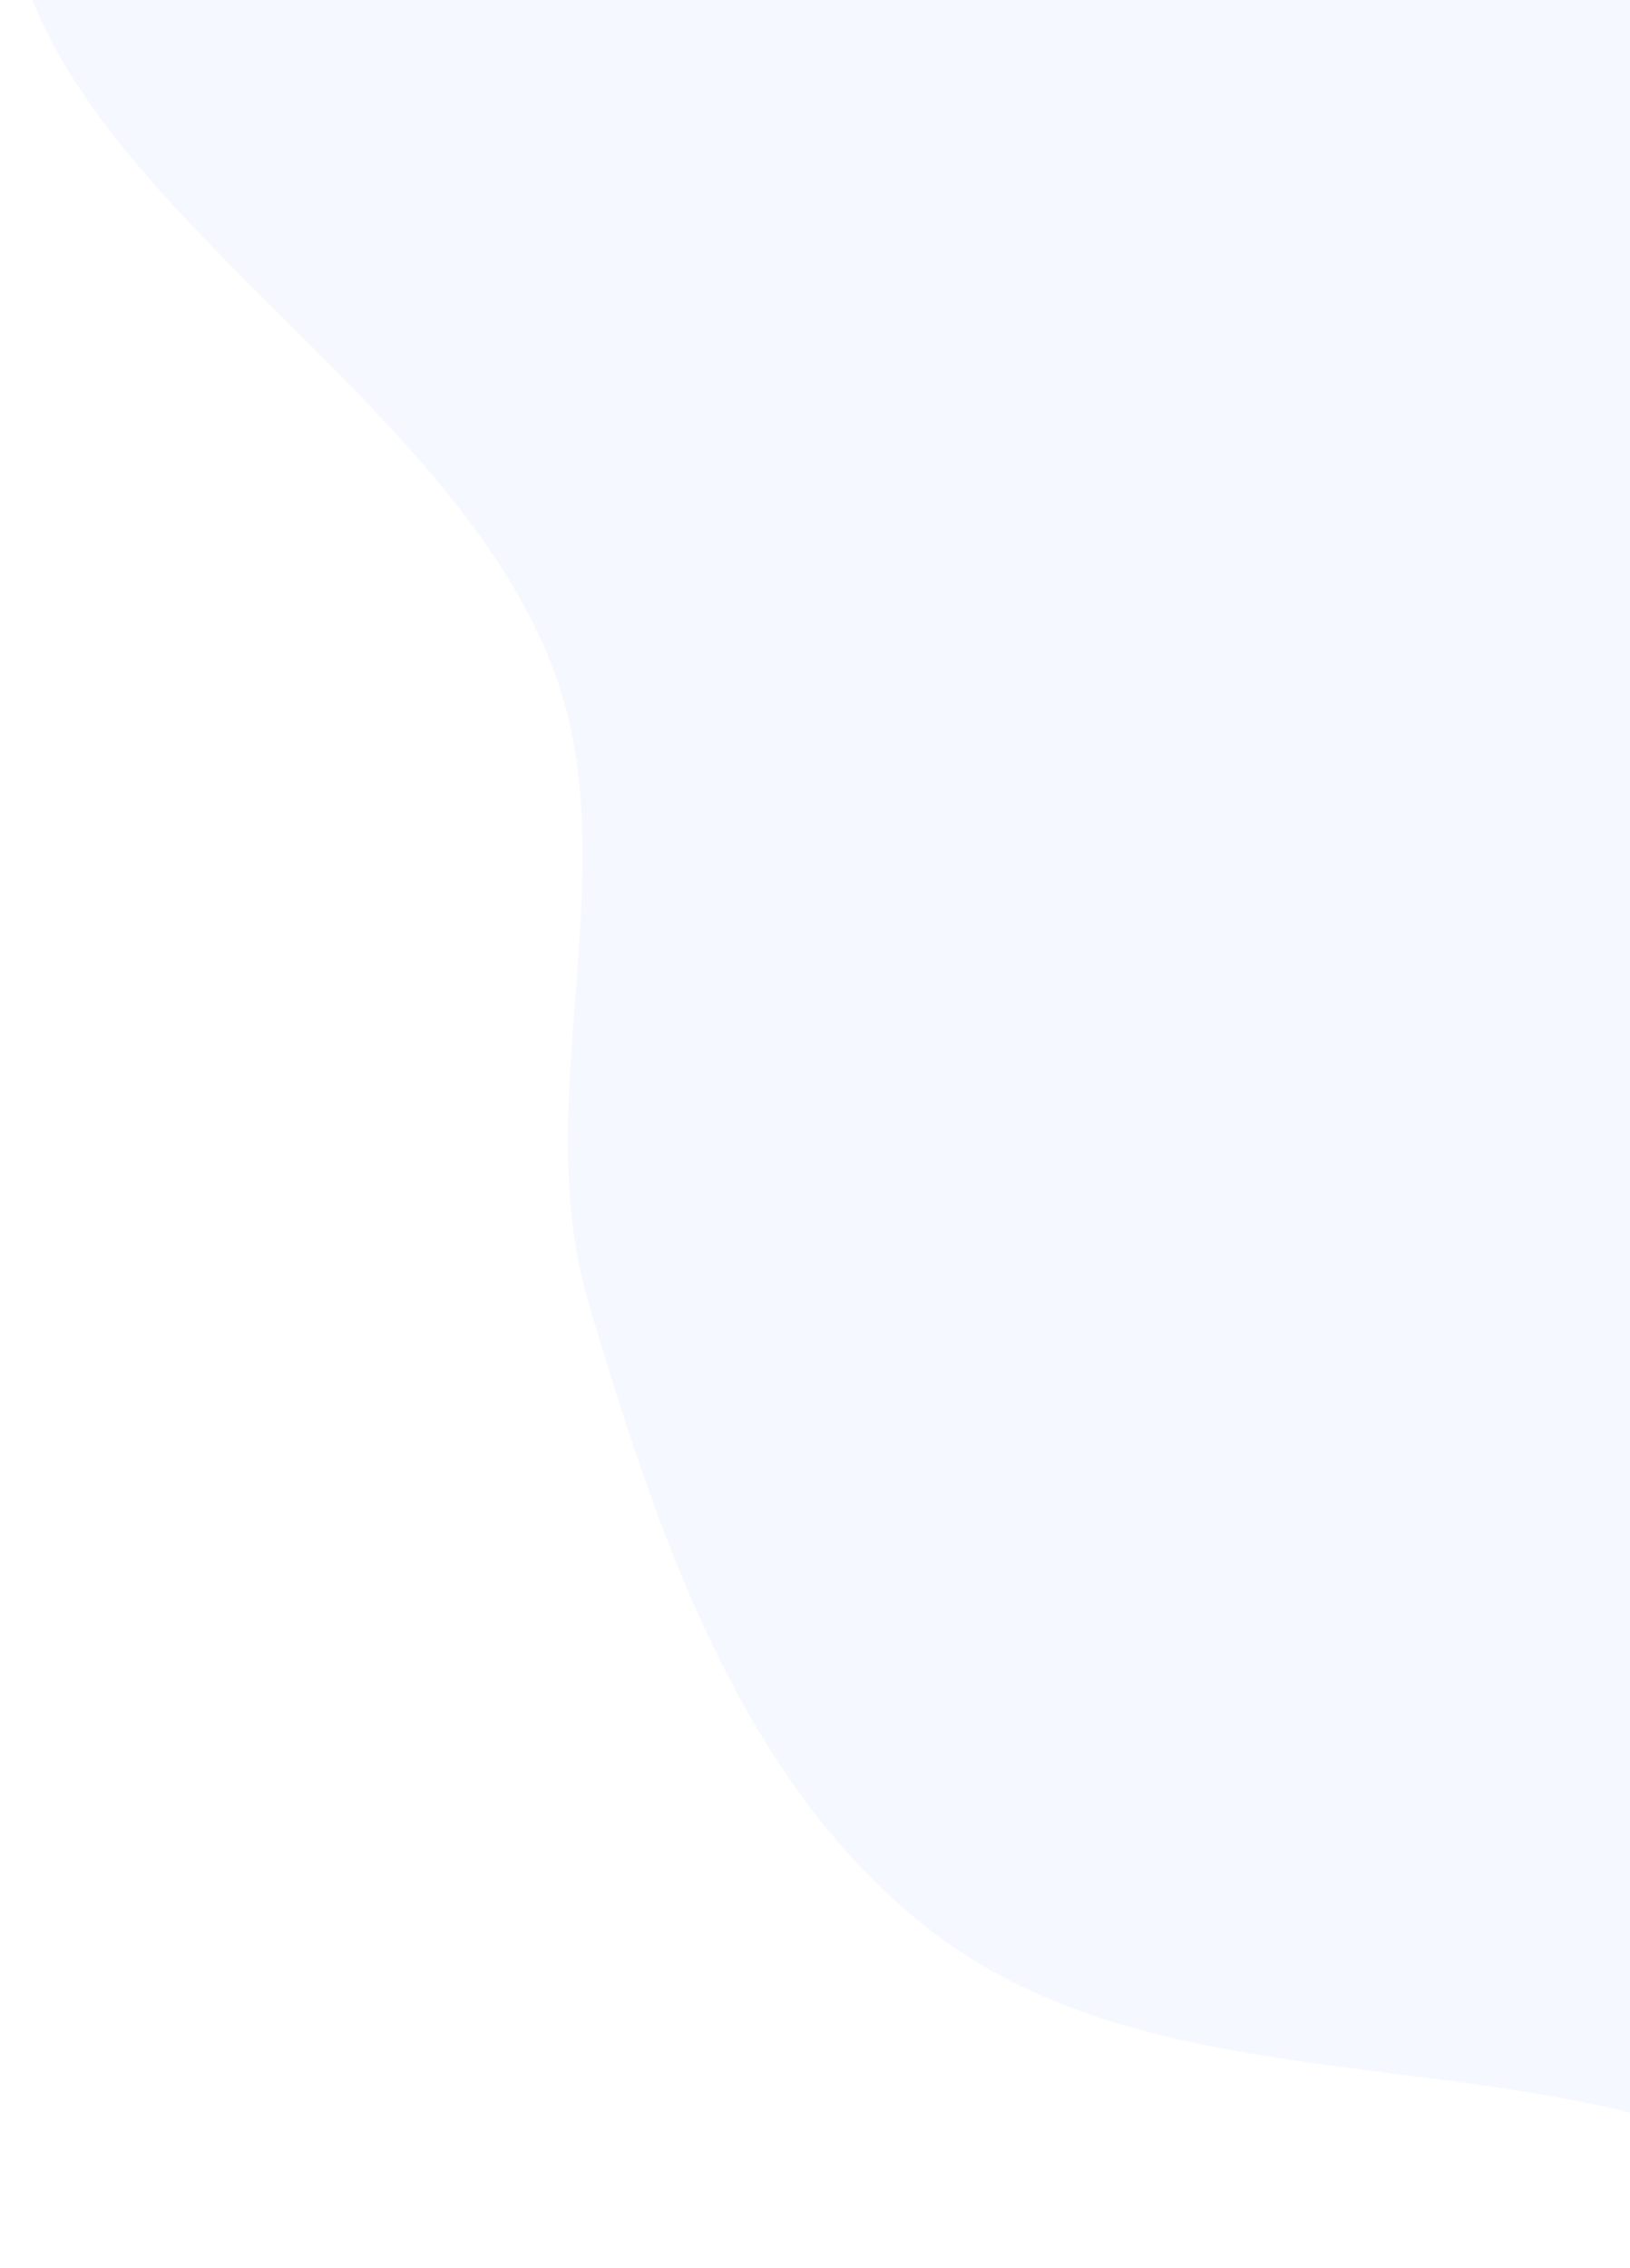 <svg width="197" height="274" viewBox="0 0 197 274" fill="none" xmlns="http://www.w3.org/2000/svg">
<path opacity="0.05" fill-rule="evenodd" clip-rule="evenodd" d="M94.895 -76.334C121.085 -95.234 135.792 -128.715 165.86 -140.51C196.462 -152.514 231.899 -152.334 263.223 -142.363C293.495 -132.727 319.007 -110.856 338.303 -85.619C355.633 -62.951 352.656 -30.707 367.308 -6.222C382.624 19.371 412.749 33.275 425.569 60.205C440.804 92.21 454.826 128.094 447.786 162.833C440.635 198.116 416.756 230.191 387.008 250.465C357.891 270.311 320.452 272.806 285.224 273.628C254.383 274.348 225.803 261.975 195.769 254.928C167.396 248.272 135.213 250.998 112.253 233.048C89.381 215.167 79.453 185.322 71.151 157.502C63.696 132.52 76.127 104.705 66.7 80.398C51.892 42.218 -5.693 18.362 1.558 -21.942C8.014 -57.833 65.324 -54.994 94.895 -76.334Z" fill="#3064EB"/>
</svg>
